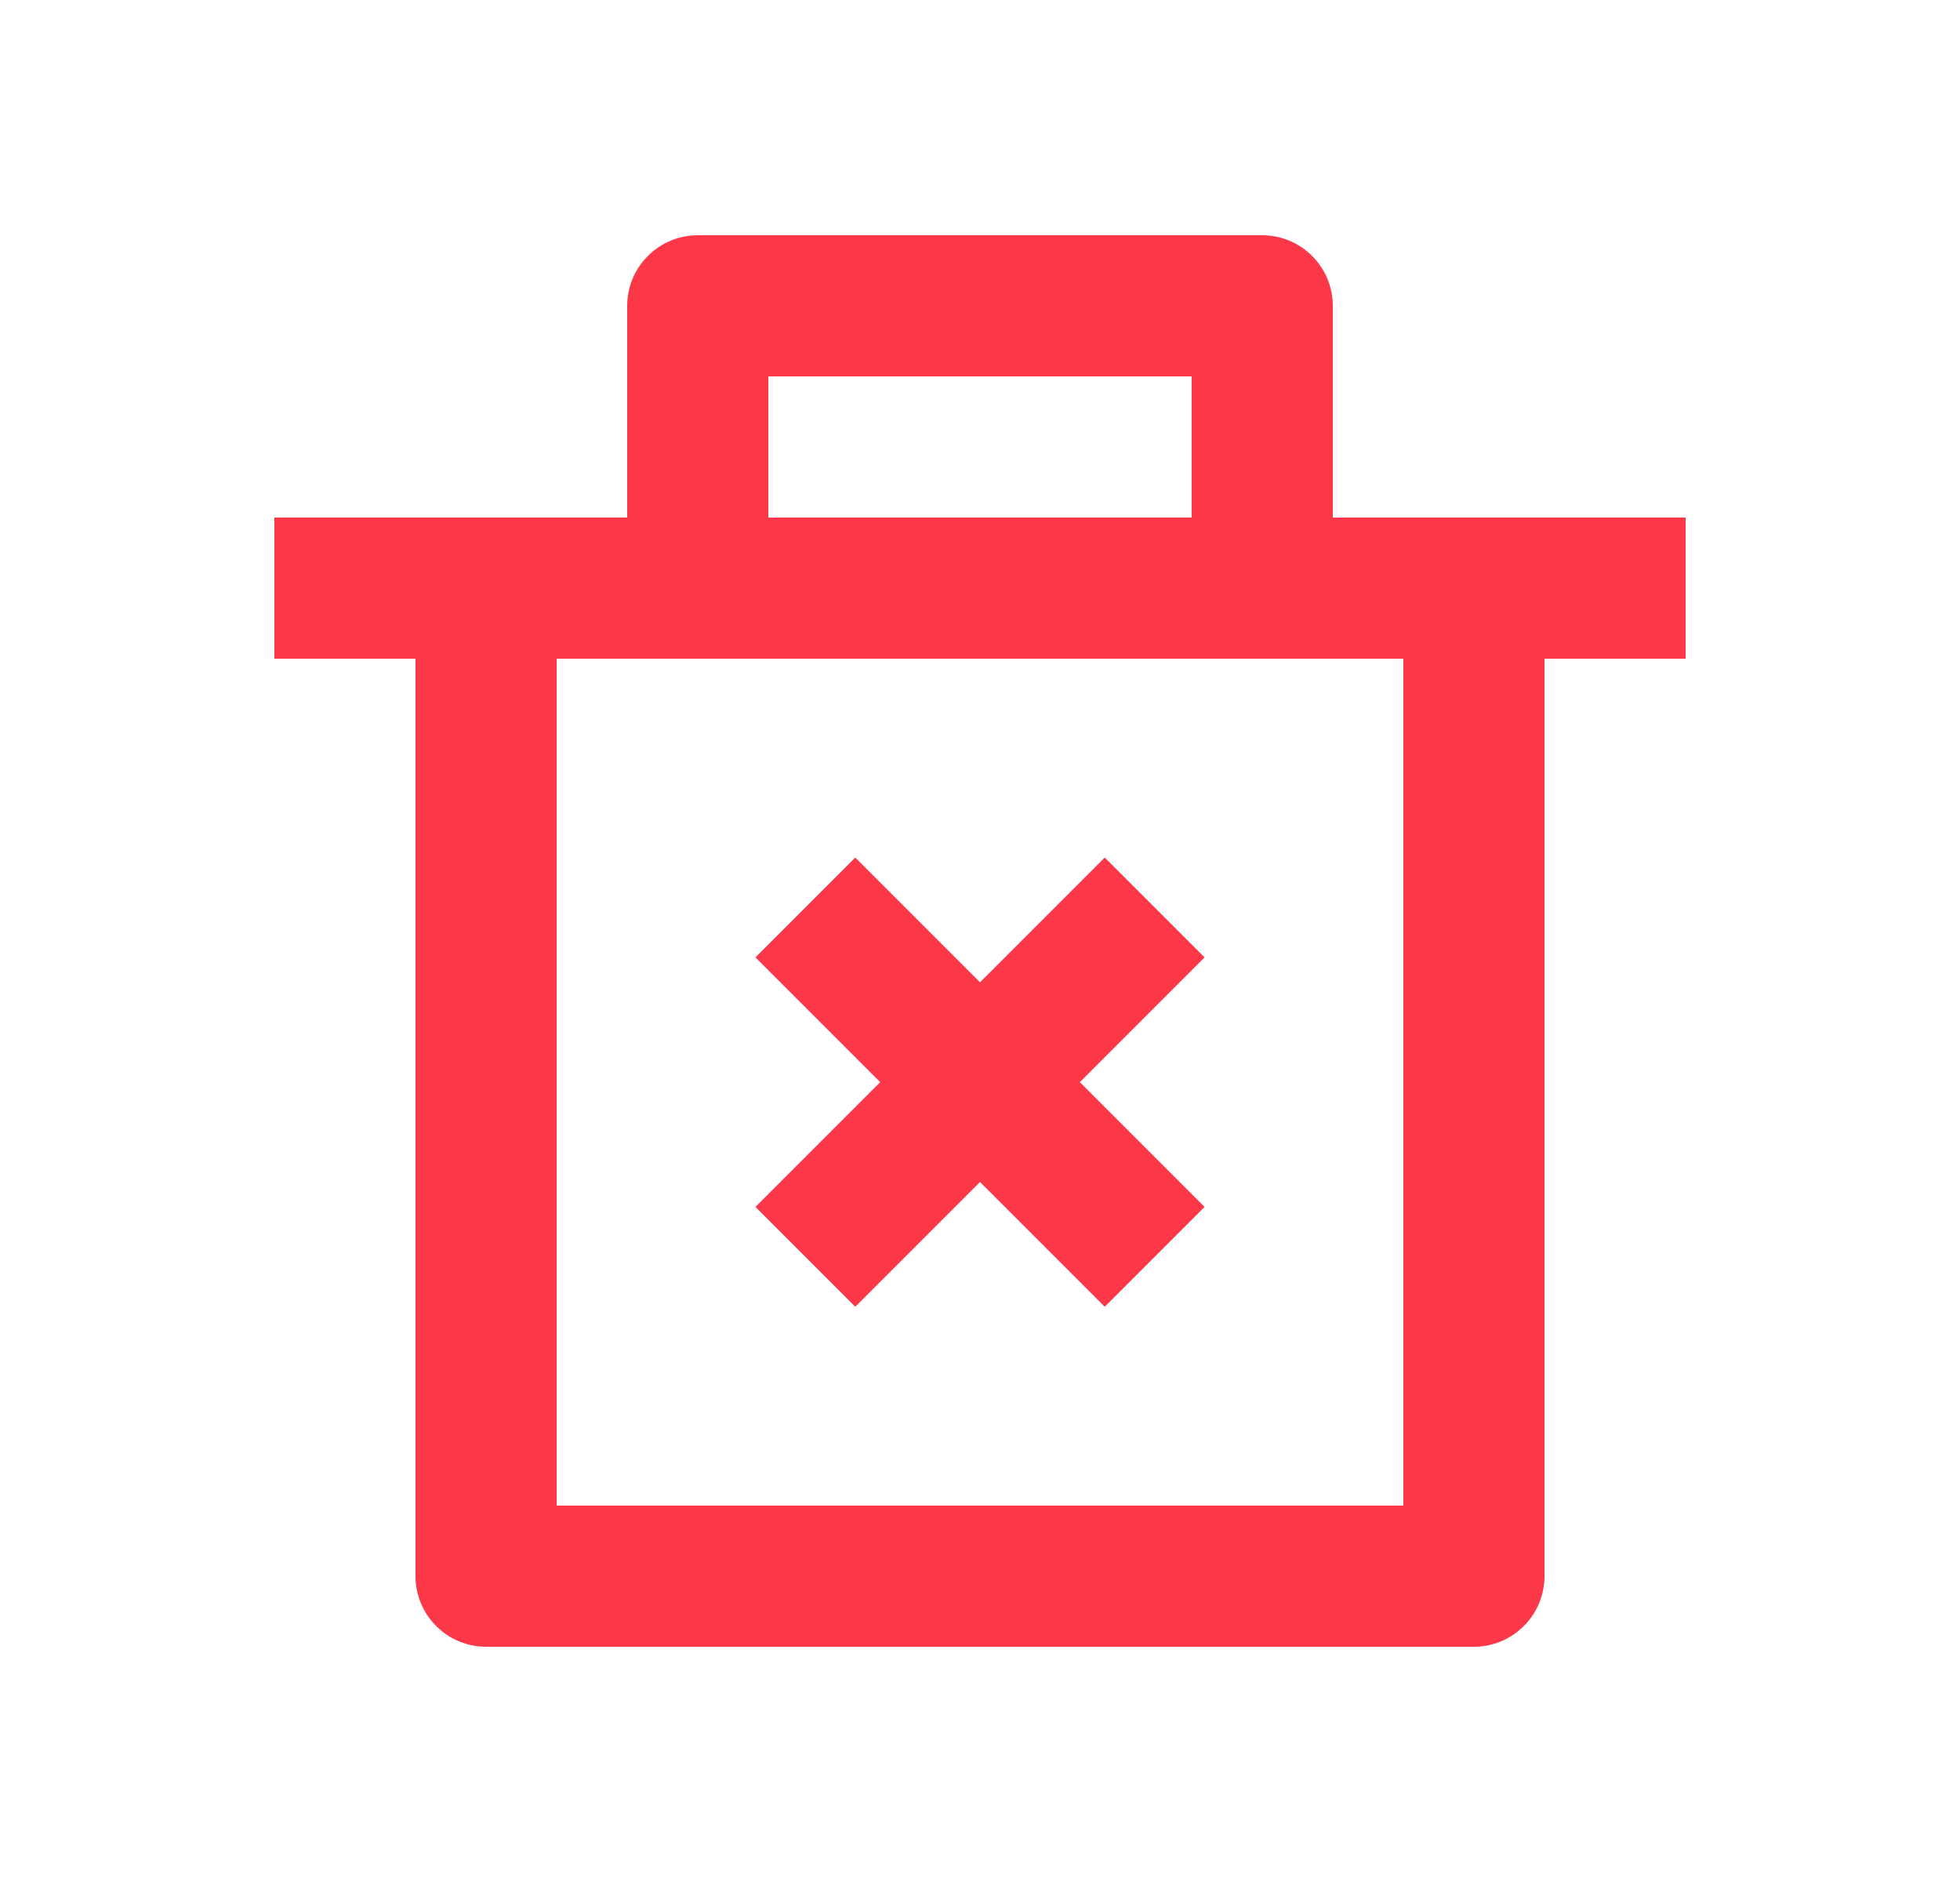 <svg width="25" height="24" viewBox="0 0 25 24" fill="none" xmlns="http://www.w3.org/2000/svg">
<path d="M17 6.6H21.5V8.4H19.7V20.1C19.7 20.339 19.605 20.568 19.436 20.736C19.268 20.905 19.039 21 18.8 21H6.2C5.961 21 5.732 20.905 5.564 20.736C5.395 20.568 5.3 20.339 5.3 20.1V8.4H3.5V6.6H8V3.9C8 3.661 8.095 3.432 8.264 3.264C8.432 3.095 8.661 3 8.9 3H16.1C16.339 3 16.568 3.095 16.736 3.264C16.905 3.432 17 3.661 17 3.9V6.6ZM17.9 8.4H7.1V19.2H17.9V8.4ZM13.773 13.8L15.364 15.391L14.091 16.664L12.5 15.073L10.909 16.664L9.636 15.391L11.227 13.8L9.636 12.209L10.909 10.936L12.5 12.527L14.091 10.936L15.364 12.209L13.773 13.8ZM9.8 4.8V6.6H15.2V4.8H9.8Z" fill="#FB3748"/>
</svg>
